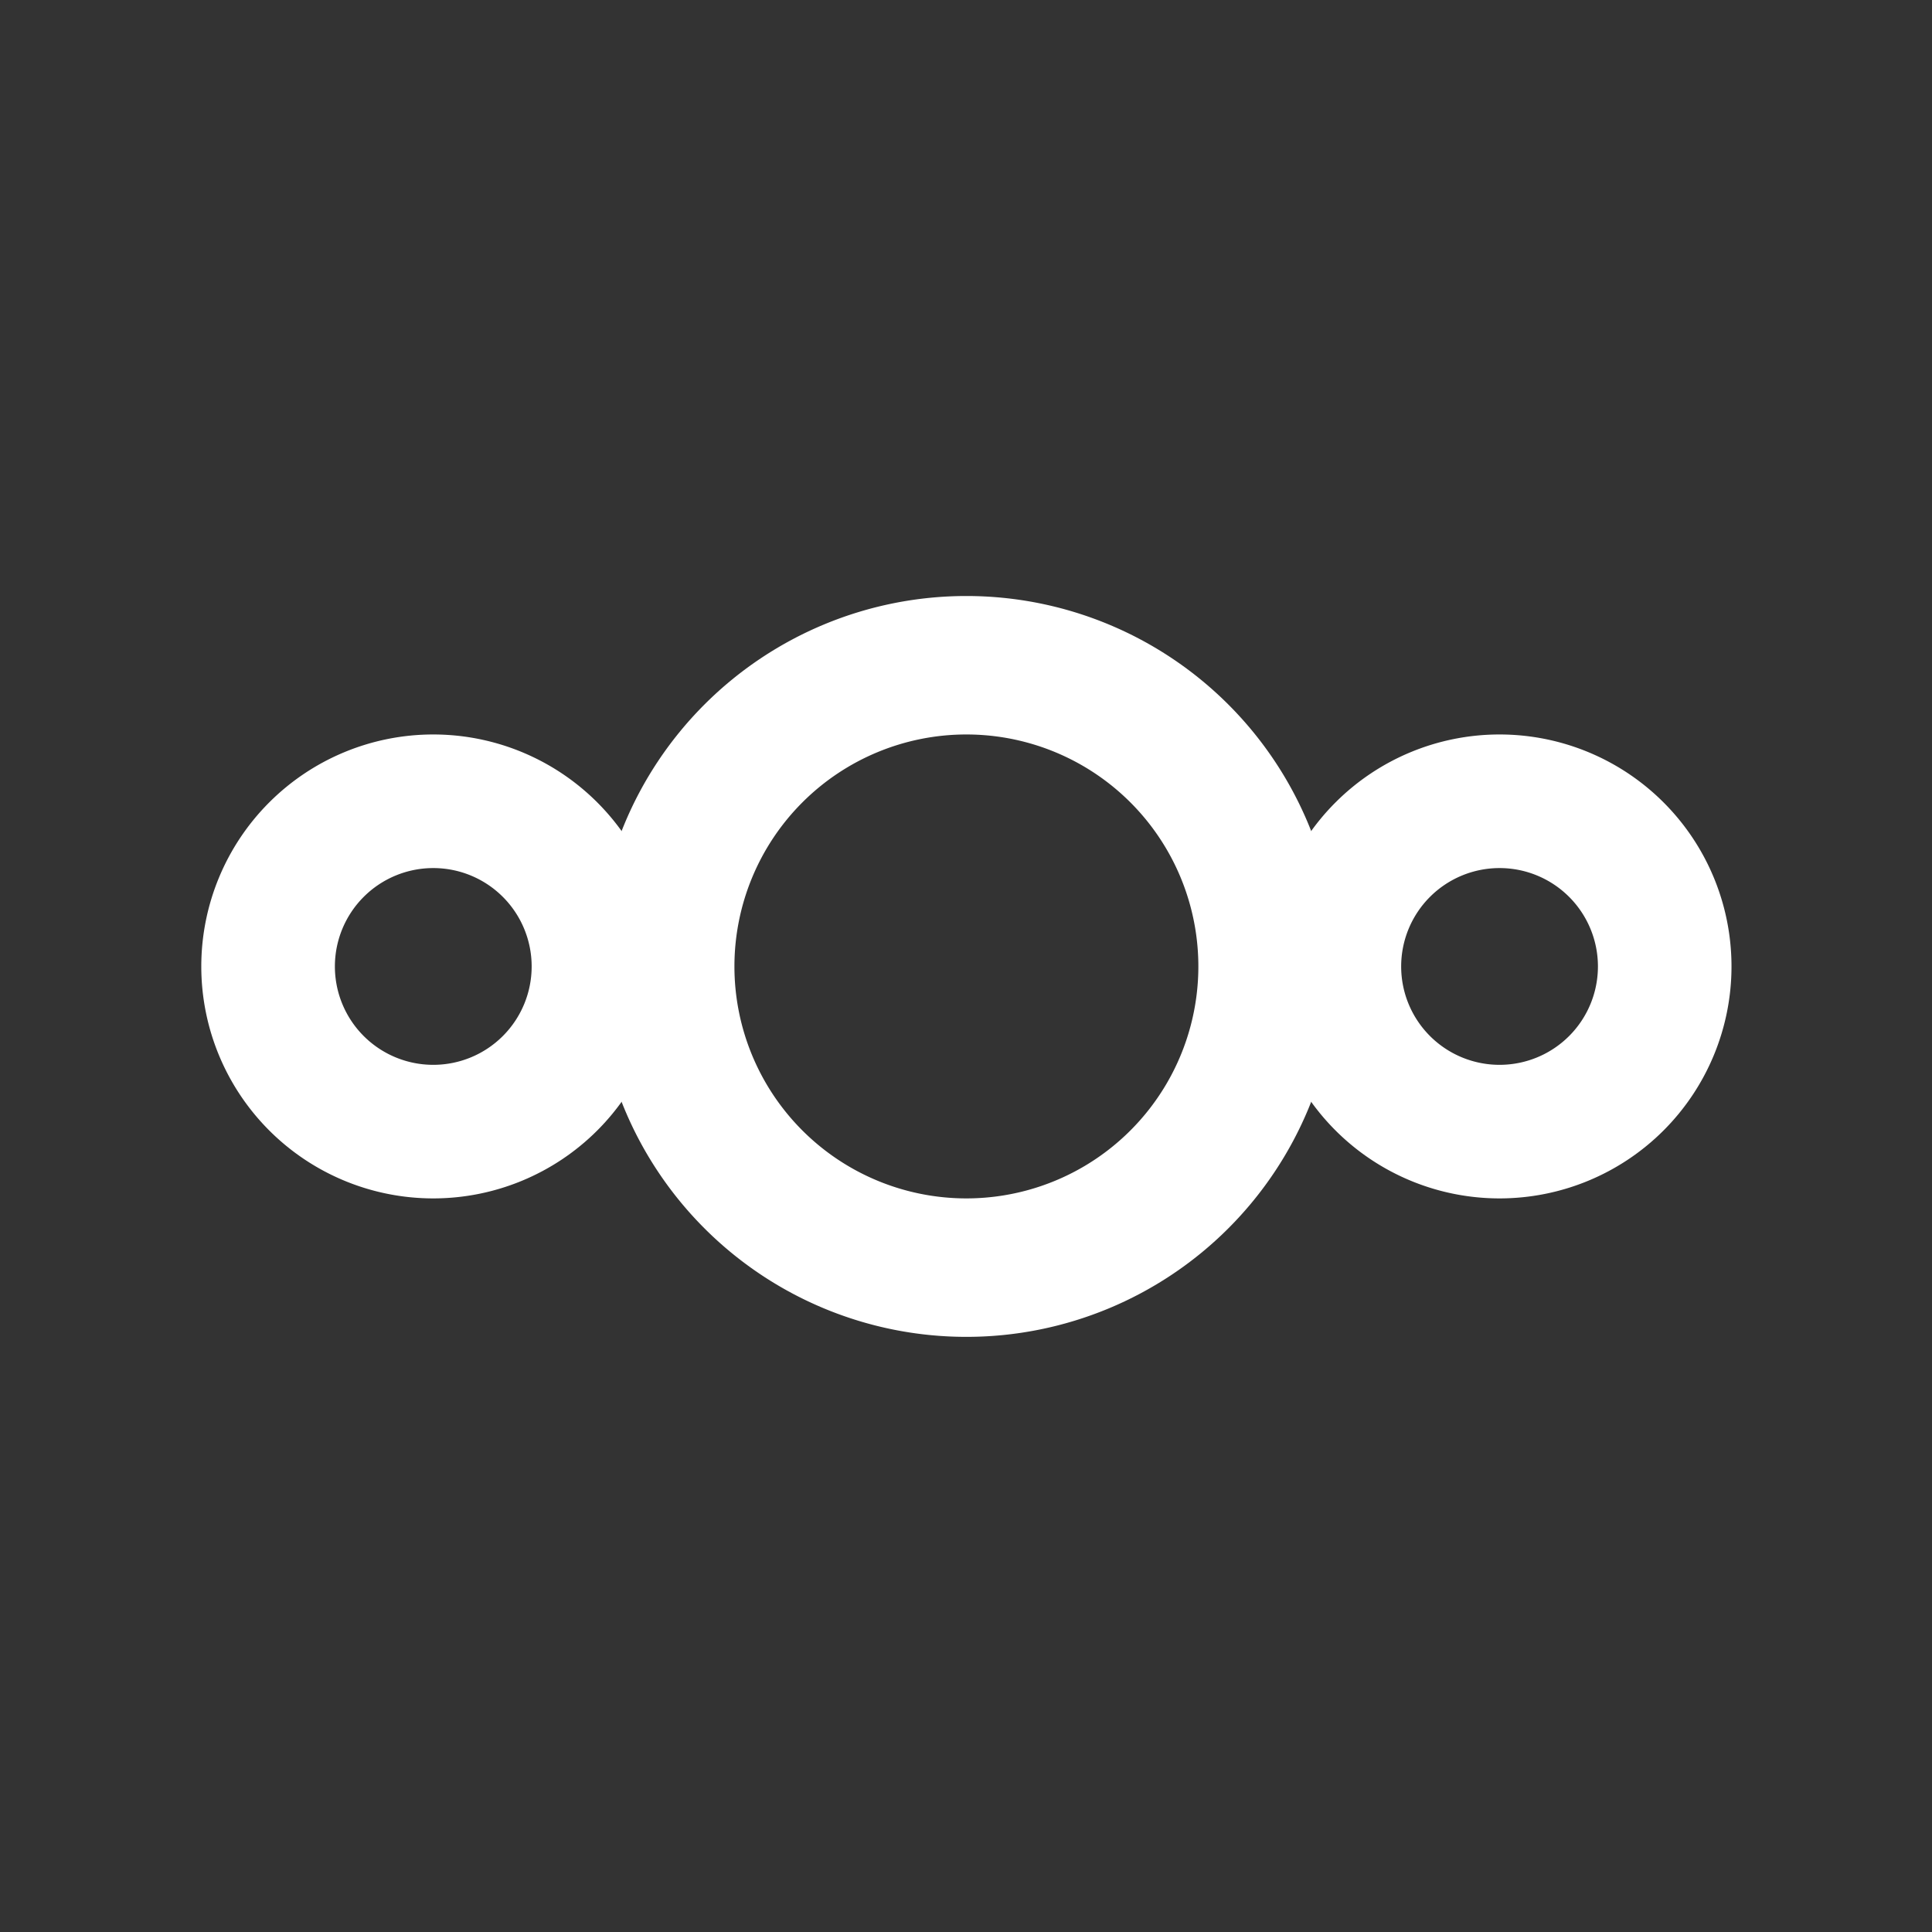 <?xml version="1.0" encoding="UTF-8"?>
<svg version="1.1" viewBox="0 0 48 48" xmlns="http://www.w3.org/2000/svg">
    <rect x="0" y="0" width="48" height="48" fill="#333333" stroke="none"/>
    <g transform="matrix(.822 0 0 .822 3.131 3.132)" fill="#fff">
        <path d="M 25.4,14.204 A 11.196,11.196 0 0 0 14.204,25.4 11.196,11.196 0 0 0 25.4,36.596 11.196,11.196 0 0 0 36.596,25.4 11.196,11.196 0 0 0 25.4,14.204 Z m 0,4.185 A 7.011,7.011 0 0 1 32.411,25.4 7.011,7.011 0 0 1 25.4,32.411 7.011,7.011 0 0 1 18.389,25.4 7.011,7.011 0 0 1 25.4,18.389 Z"/>
        <path d="m9.286 18.389a7.011 7.011 0 0 0-7.011 7.011 7.011 7.011 0 0 0 7.011 7.011 7.011 7.011 0 0 0 7.011-7.011 7.011 7.011 0 0 0-7.011-7.011zm0 4.038a2.973 2.973 0 0 1 2.974 2.973 2.973 2.973 0 0 1-2.974 2.974 2.973 2.973 0 0 1-2.973-2.974 2.973 2.973 0 0 1 2.973-2.973z"/>
        <path d="m41.514 18.389a7.011 7.011 0 0 0-7.011 7.011 7.011 7.011 0 0 0 7.011 7.011 7.011 7.011 0 0 0 7.011-7.011 7.011 7.011 0 0 0-7.011-7.011zm0 4.038a2.973 2.973 0 0 1 2.974 2.973 2.973 2.973 0 0 1-2.974 2.974 2.973 2.973 0 0 1-2.973-2.974 2.973 2.973 0 0 1 2.973-2.973z"/>
    </g>
</svg>
